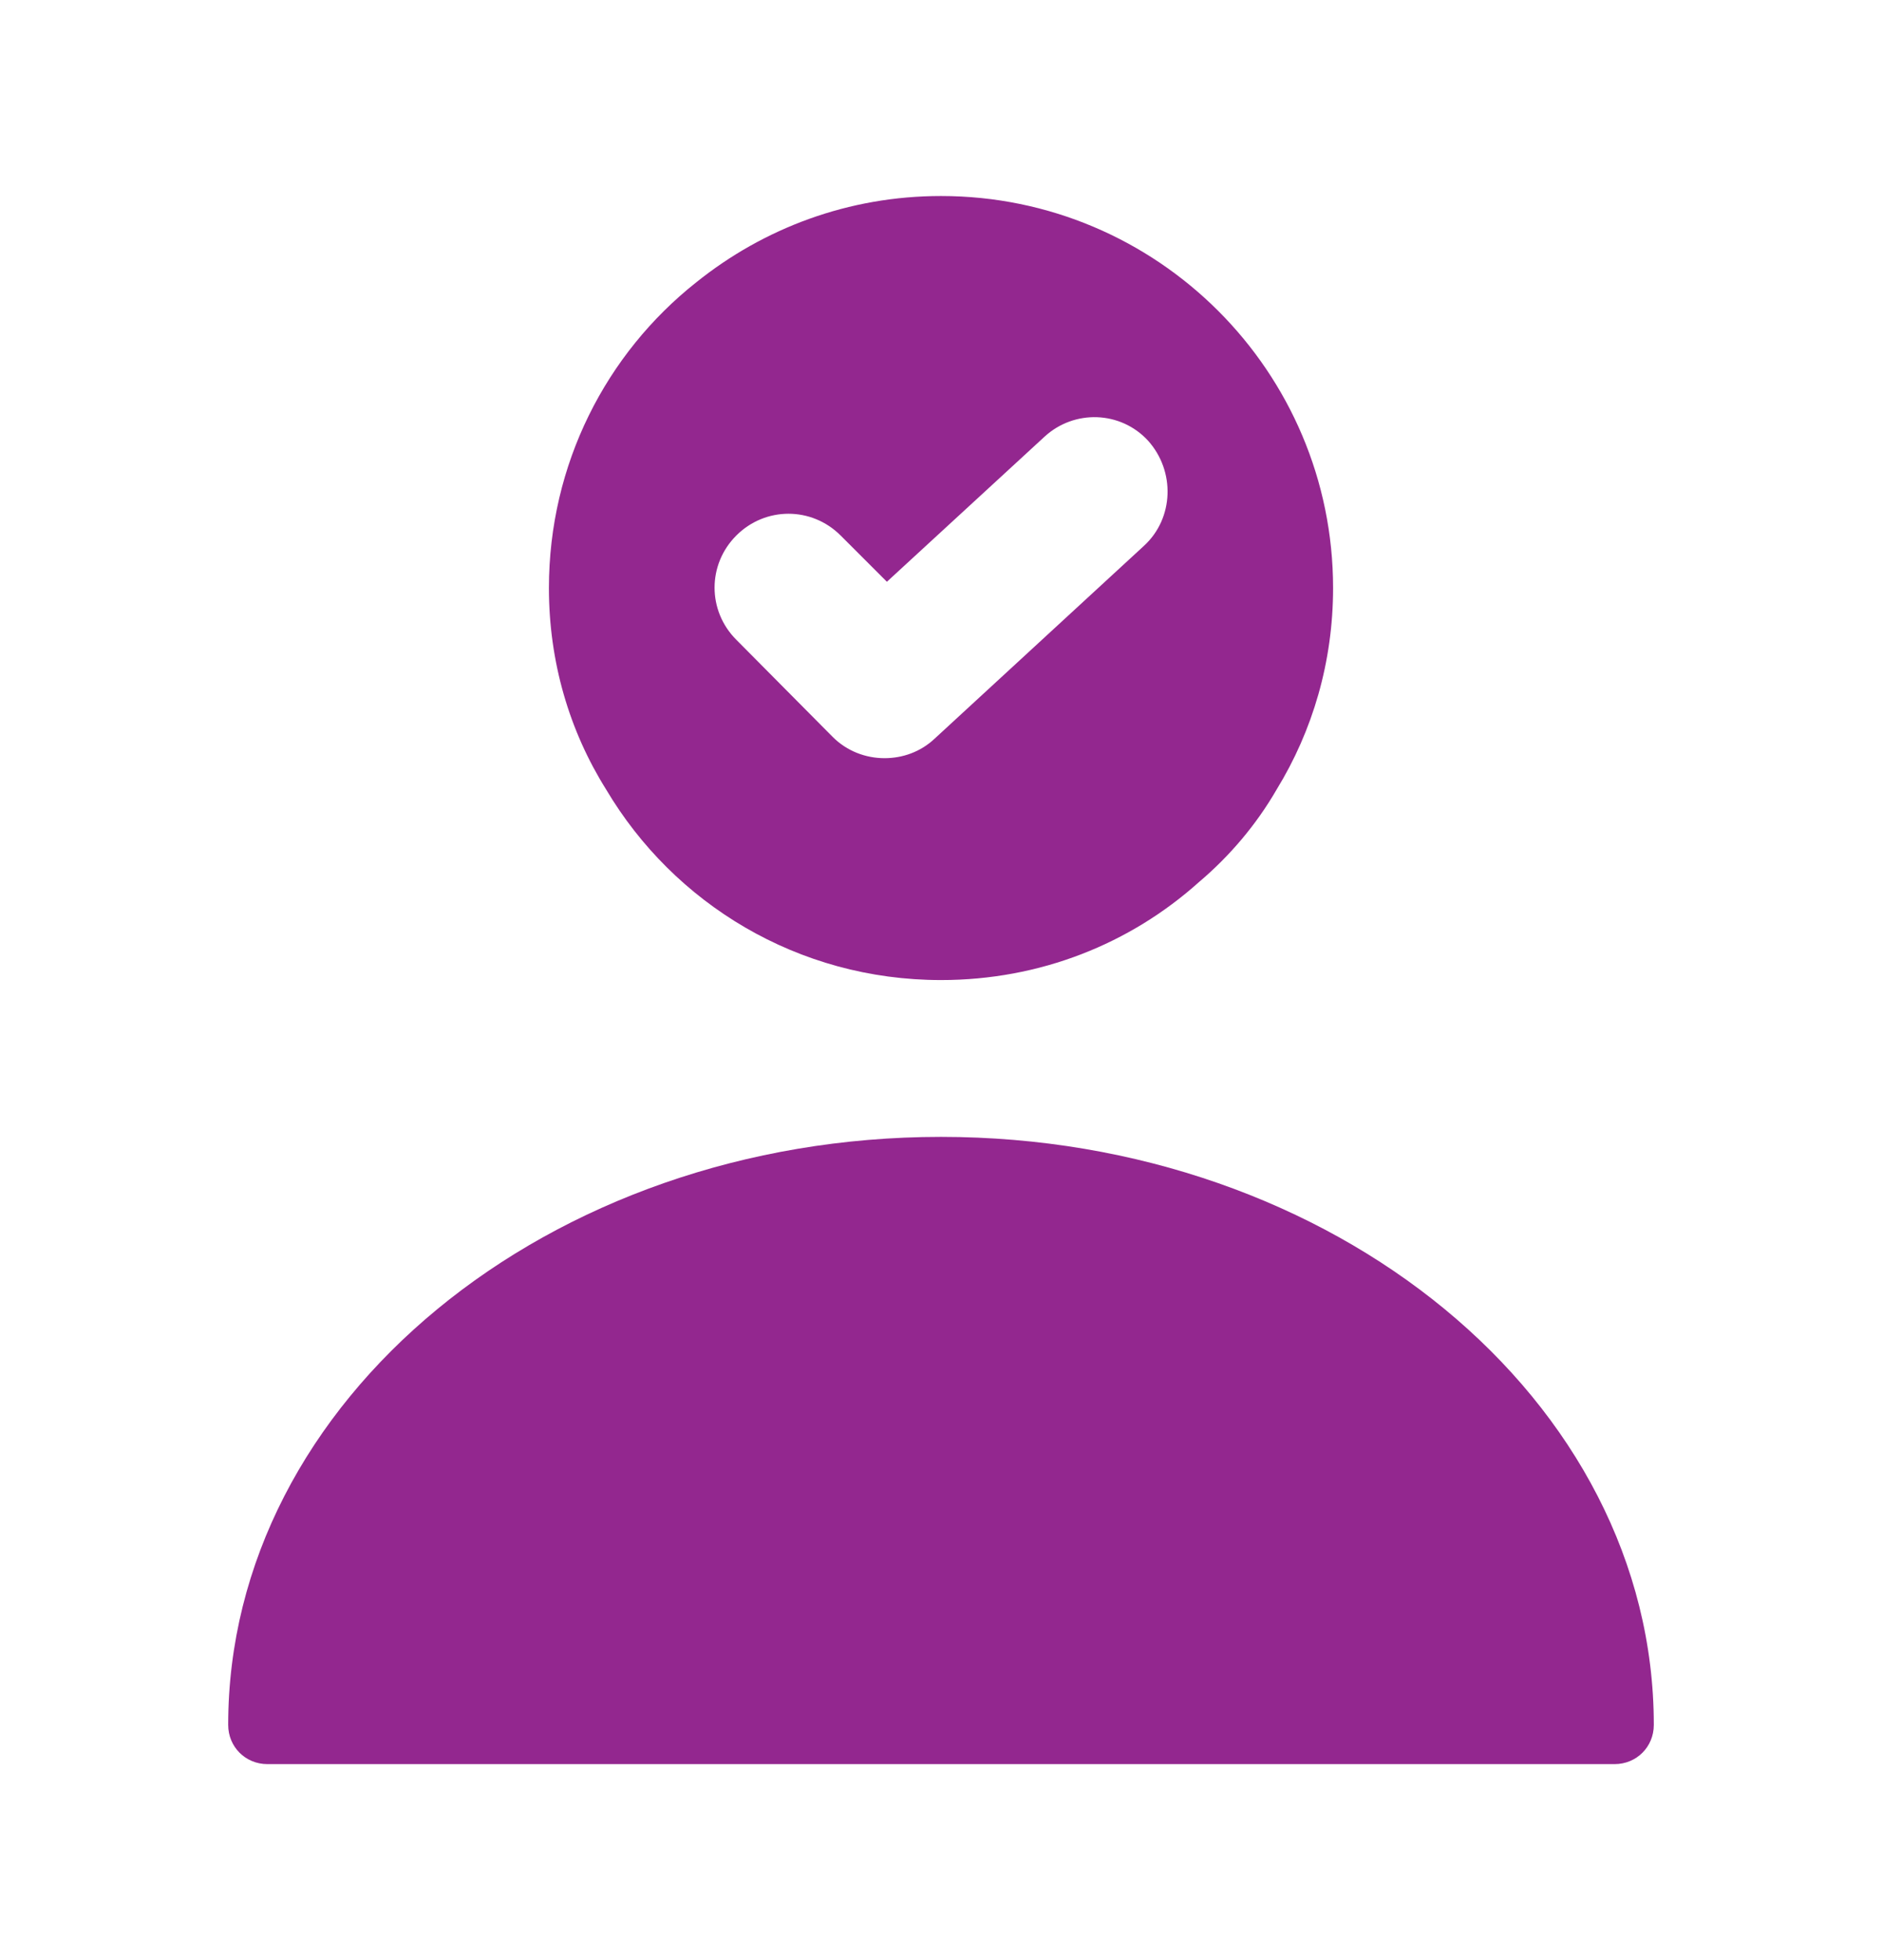 <svg width="24" height="25" viewBox="0 0 24 25" fill="none" xmlns="http://www.w3.org/2000/svg">
<path d="M12 14.5C6.99 14.5 2.91 17.86 2.91 22C2.91 22.28 3.13 22.5 3.41 22.5H20.59C20.87 22.5 21.09 22.28 21.09 22C21.09 17.86 17.01 14.5 12 14.5Z" fill="#93278F"/>
<path d="M12 2.5C10.82 2.5 9.74 2.91 8.88 3.6C7.73 4.51 7 5.92 7 7.5C7 8.44 7.26 9.32 7.73 10.07C8.59 11.52 10.17 12.5 12 12.5C13.26 12.5 14.41 12.04 15.29 11.25C15.68 10.92 16.02 10.52 16.28 10.07C16.74 9.32 17 8.44 17 7.5C17 4.74 14.76 2.5 12 2.5ZM14.59 6.96L11.92 9.42C11.74 9.59 11.51 9.67 11.28 9.67C11.04 9.67 10.8 9.58 10.62 9.4L9.39 8.16C9.02 7.79 9.02 7.2 9.39 6.83C9.76 6.46 10.35 6.46 10.72 6.83L11.31 7.42L13.32 5.57C13.7 5.22 14.29 5.24 14.64 5.62C14.99 6.01 14.97 6.61 14.59 6.96Z" fill="#93278F"/>
</svg>
